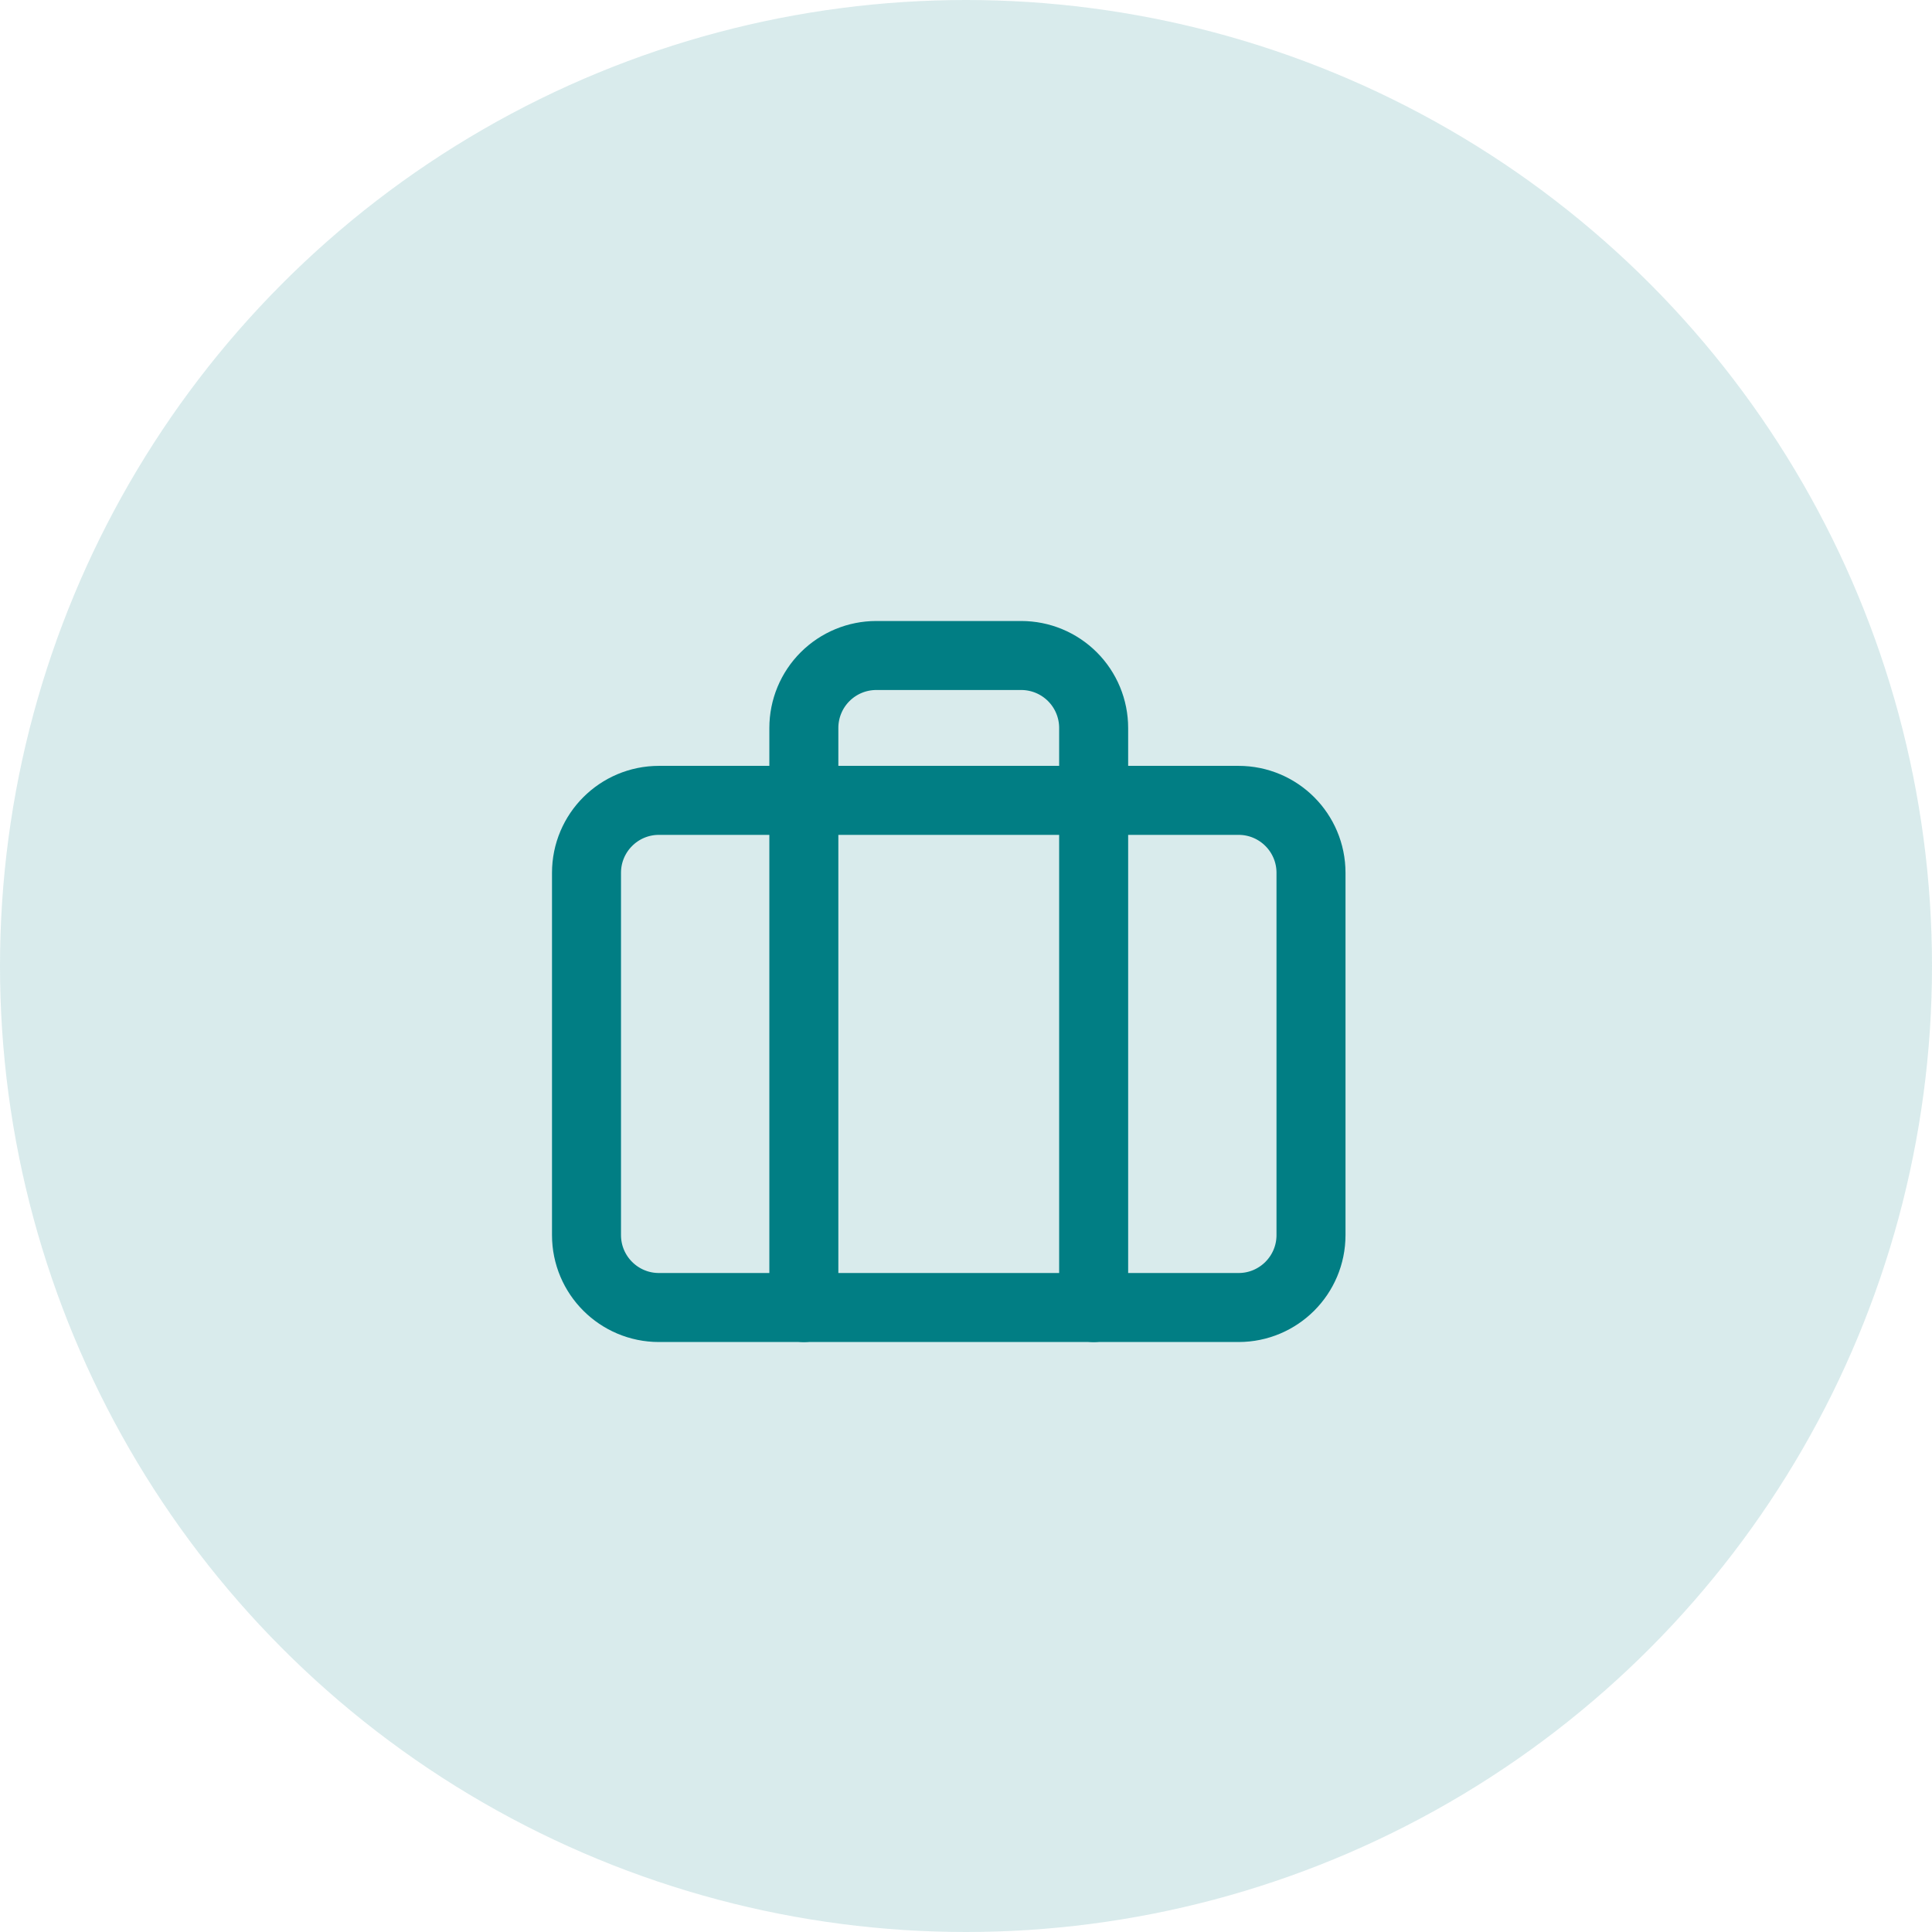 <svg width="56" height="56" viewBox="0 0 56 56" fill="none" xmlns="http://www.w3.org/2000/svg">
<circle cx="28" cy="28" r="28" fill="#017E84" fill-opacity="0.15"/>
<path d="M35.9 23.199H19.1C17.94 23.199 17 24.139 17 25.299V35.799C17 36.959 17.94 37.899 19.1 37.899H35.9C37.06 37.899 38 36.959 38 35.799V25.299C38 24.139 37.06 23.199 35.9 23.199Z" stroke="#017E84" stroke-width="2" stroke-linecap="round" stroke-linejoin="round"/>
<path d="M31.7 37.9V21.1C31.7 20.543 31.479 20.009 31.085 19.615C30.691 19.221 30.157 19 29.6 19H25.4C24.843 19 24.309 19.221 23.915 19.615C23.521 20.009 23.3 20.543 23.3 21.1V37.9" stroke="#017E84" stroke-width="2" stroke-linecap="round" stroke-linejoin="round"/>
</svg>
